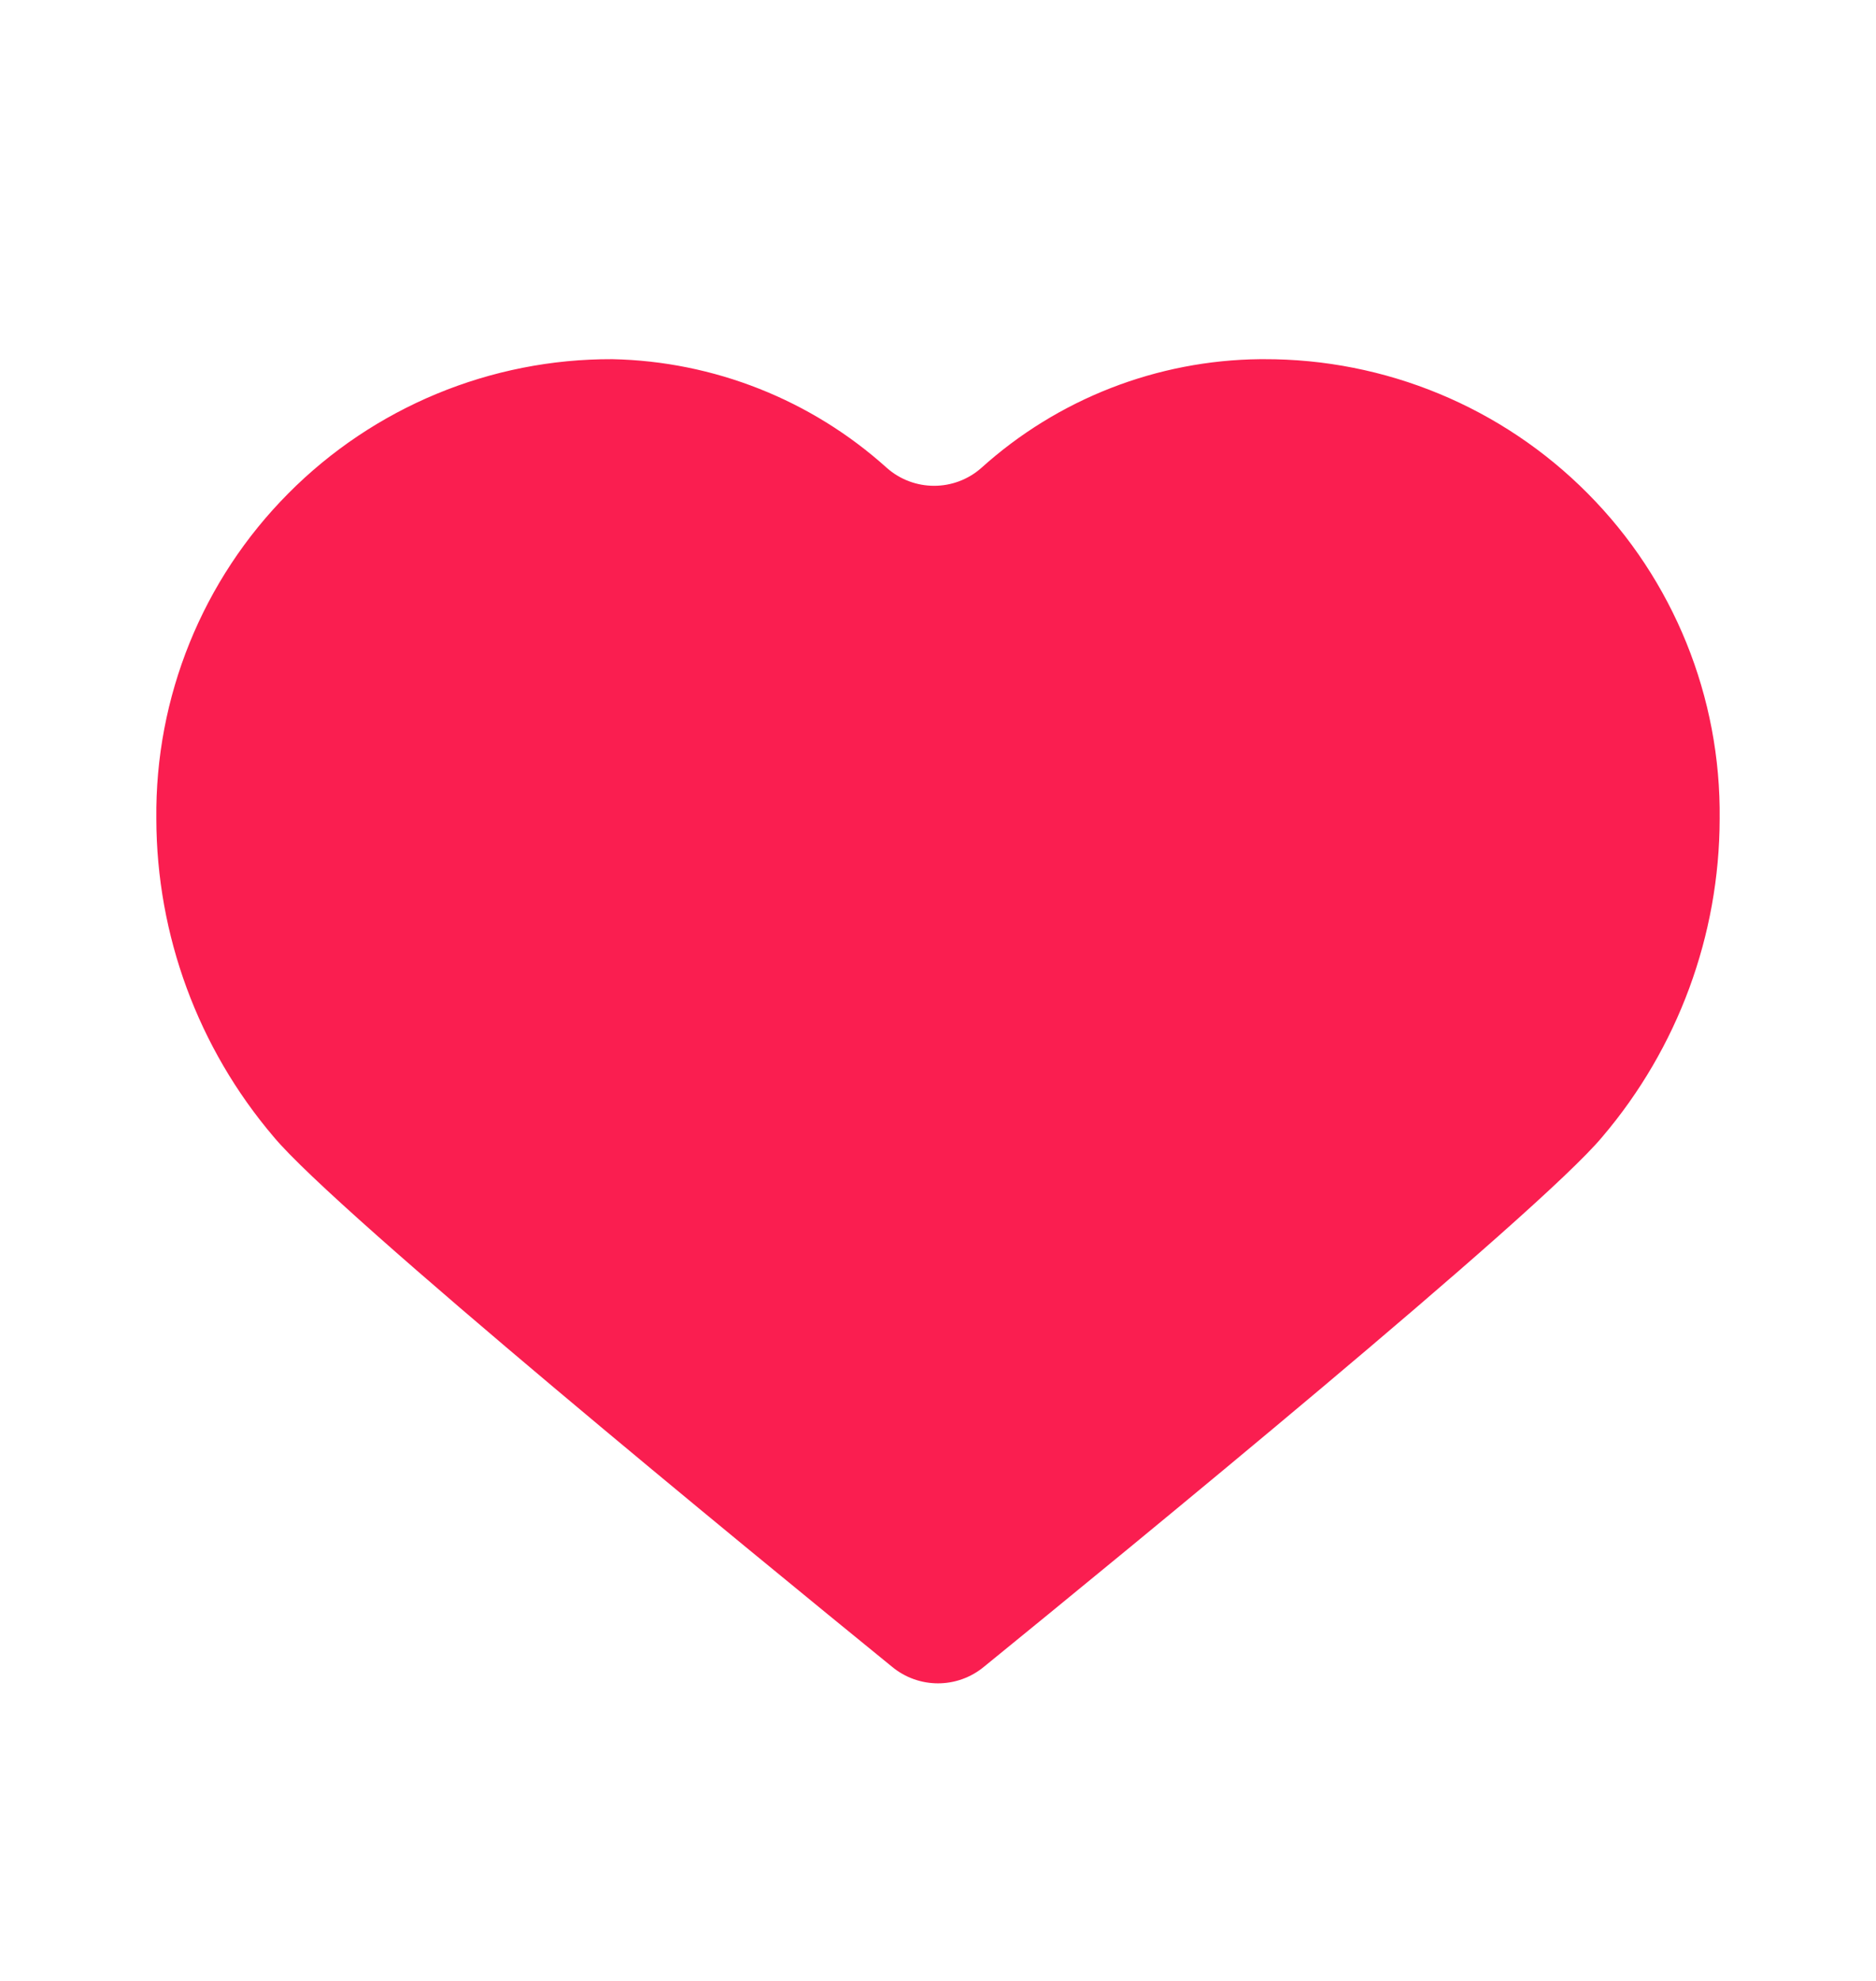 <svg width="18" height="19" viewBox="0 0 18 19" fill="none" xmlns="http://www.w3.org/2000/svg">
<path fill-rule="evenodd" clip-rule="evenodd" d="M12.091 3.445C11.103 3.455 10.152 3.825 9.417 4.487C9.158 4.717 8.767 4.717 8.508 4.487C7.784 3.835 6.849 3.465 5.875 3.445C4.708 3.441 3.587 3.905 2.765 4.734C1.942 5.562 1.487 6.686 1.5 7.854C1.502 8.971 1.901 10.052 2.625 10.903C3.234 11.637 7.217 14.895 8.558 15.986C8.814 16.199 9.186 16.199 9.442 15.986C10.783 14.895 14.766 11.637 15.375 10.903C16.099 10.052 16.498 8.971 16.5 7.854C16.513 6.686 16.058 5.562 15.235 4.734C14.413 3.905 13.292 3.441 12.125 3.445H12.091Z" fill="#FA1E50"/>
</svg>
